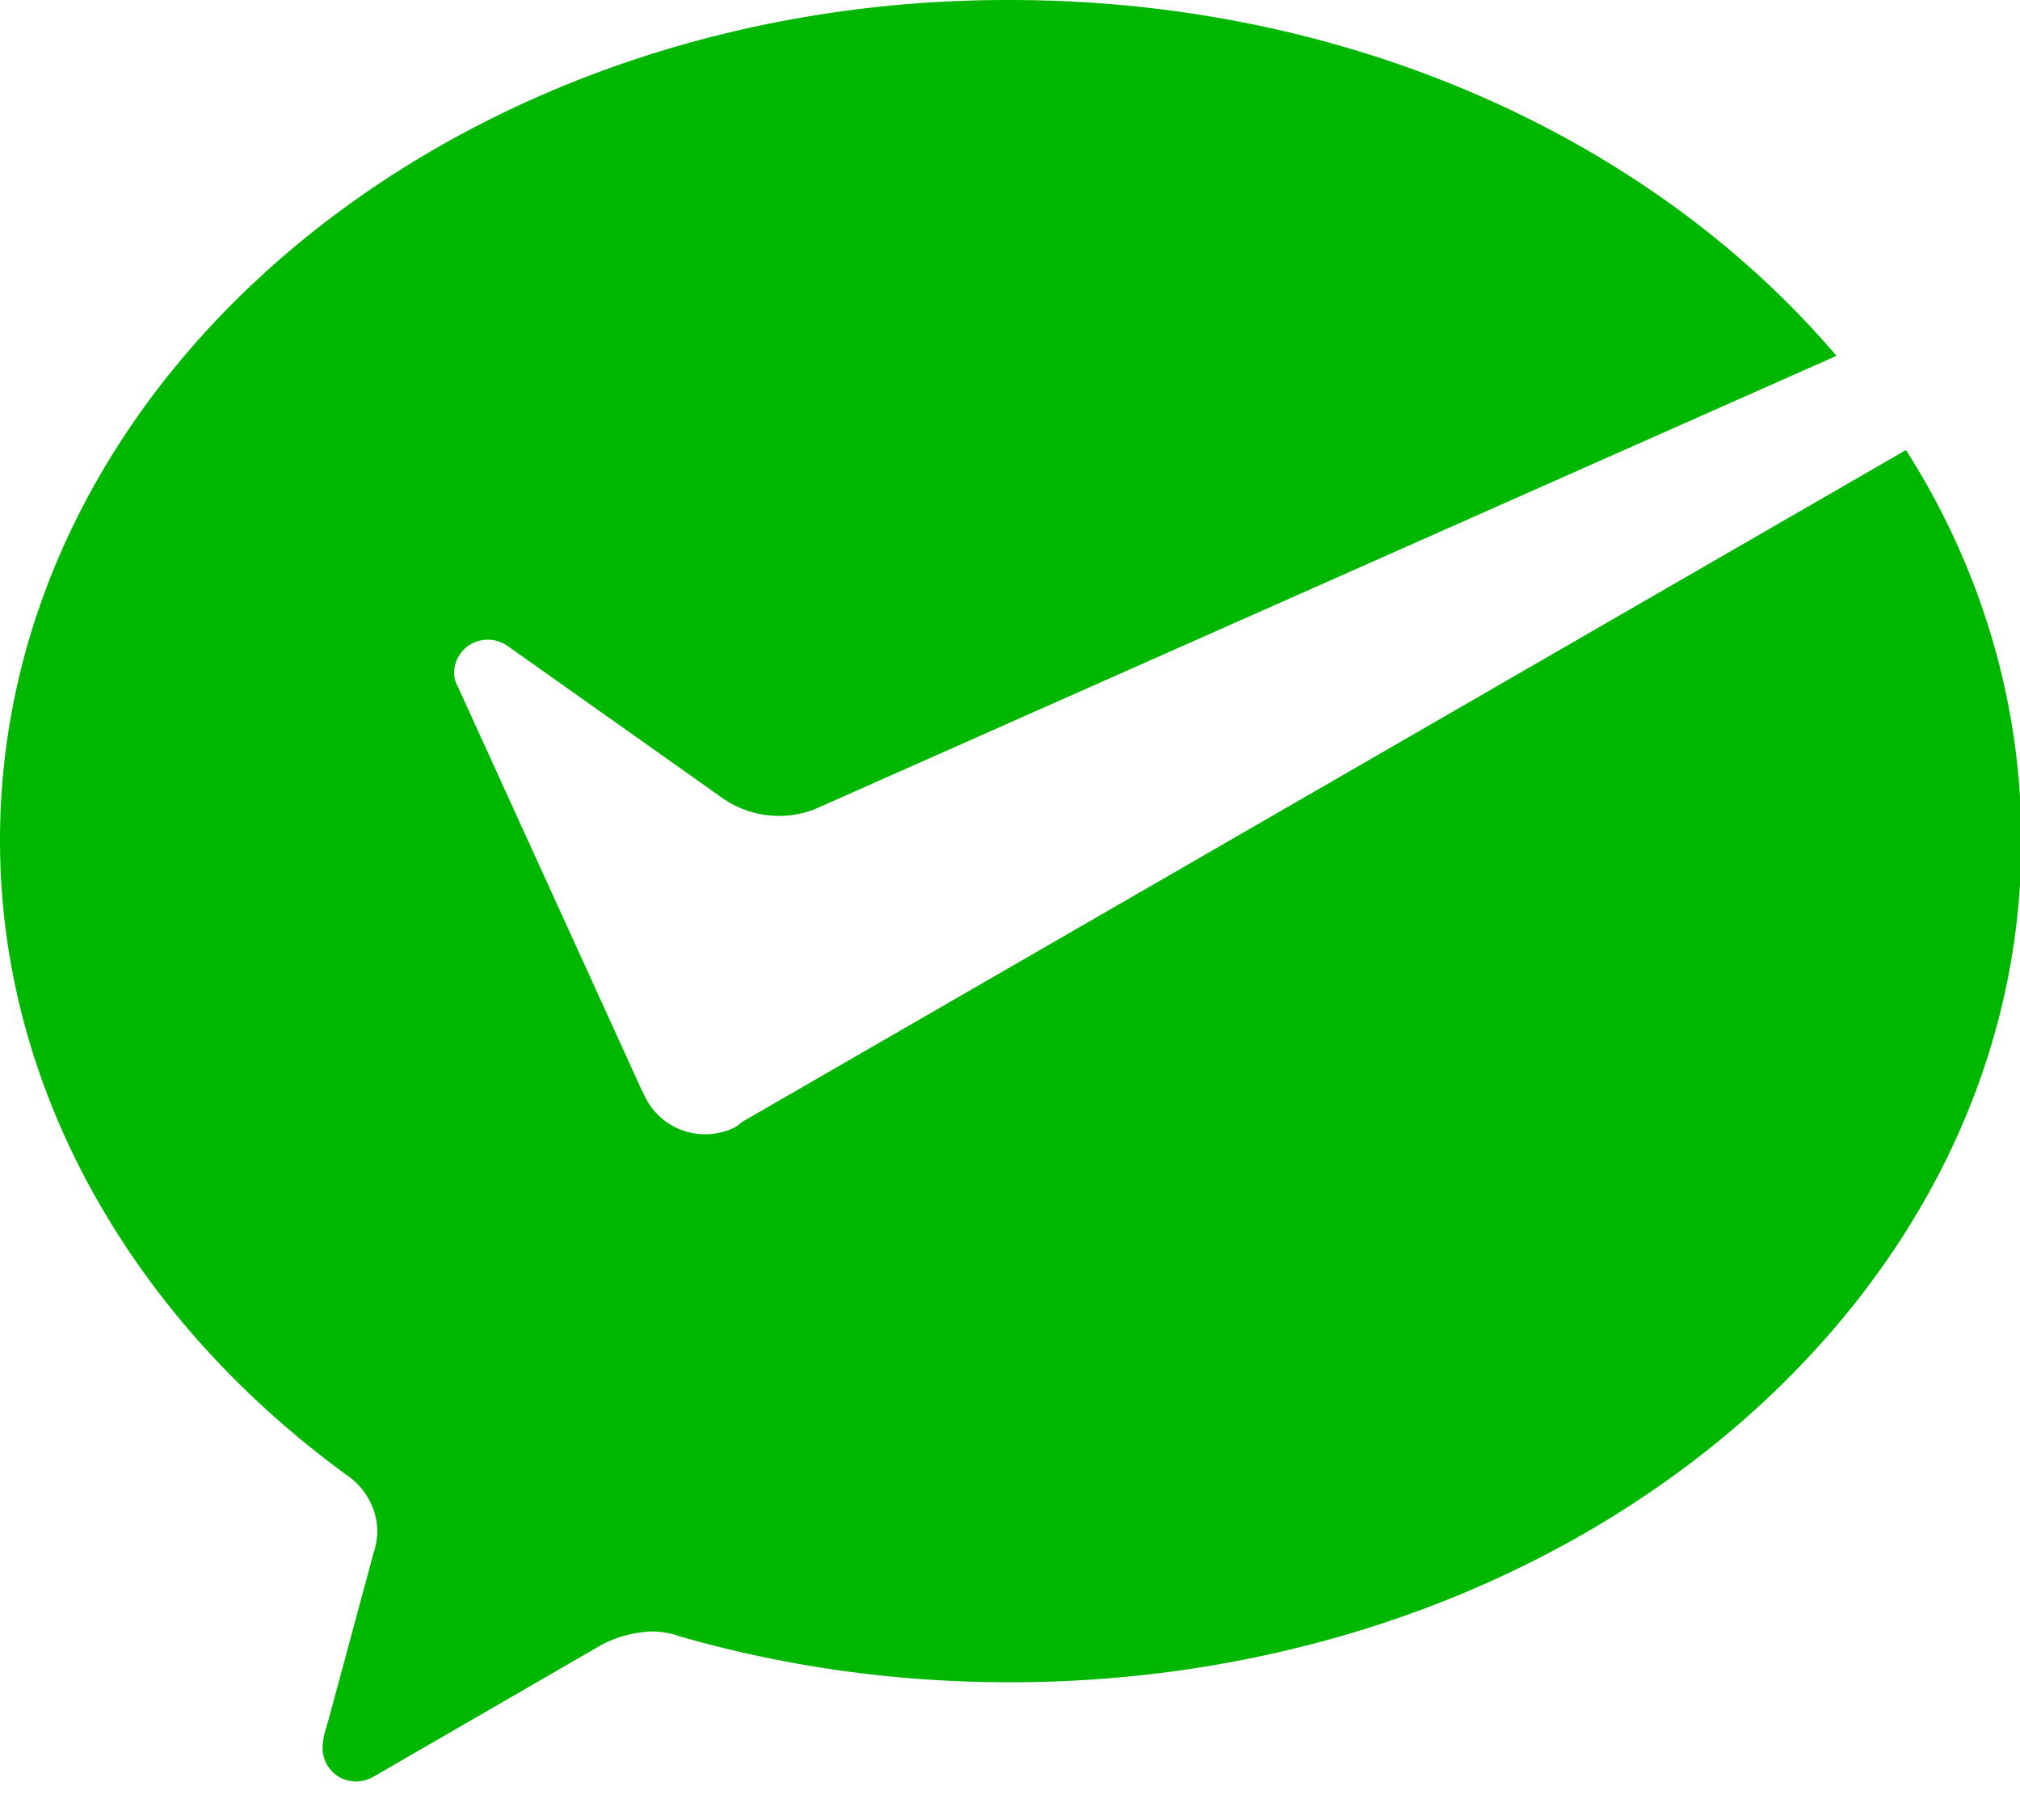 <?xml version="1.0" standalone="no"?><!DOCTYPE svg PUBLIC "-//W3C//DTD SVG 1.1//EN" "http://www.w3.org/Graphics/SVG/1.1/DTD/svg11.dtd"><svg t="1501642788953" class="icon" style="" viewBox="0 0 1137 1024" version="1.1" xmlns="http://www.w3.org/2000/svg" p-id="2692" xmlns:xlink="http://www.w3.org/1999/xlink" width="39.973" height="36"><defs><style type="text/css"></style></defs><path d="M414.15 634.16a37.698 37.698 0 0 1-50.252-15.322l-2.807-5.613-103.348-226.721a15.891 15.891 0 0 1-2.124-7.661c0-10.468 8.382-18.849 18.887-18.849a19.342 19.342 0 0 1 11.15 3.489l122.235 86.509a55.751 55.751 0 0 0 50.29 5.575L1033.708 200.25C930.322 78.887 760.641 0.002 568.547 0.002 254.862-0.681 0 211.4 0 473.013c0 142.336 76.838 271.398 196.266 357.906 9.785 6.978 16.081 18.811 16.081 30.72 0 4.172-0.721 8.344-2.124 12.516l-25.828 95.573c-1.403 4.172-2.807 9.102-2.807 13.957 0 10.468 8.382 18.849 18.849 18.849 4.172 0 7.699-1.403 11.188-3.489l124.321-71.87c9.102-5.575 19.57-8.344 30.037-9.064 5.575 0 11.188 0.721 16.763 2.807 60.757 17.446 122.918 25.79 185.799 25.79C882.838 946.707 1137.776 734.626 1137.776 473.013c0-78.127-23.059-154.169-64.967-219.742l-655.131 378.121-3.489 2.769z" fill="#00B700" p-id="2693"></path></svg>